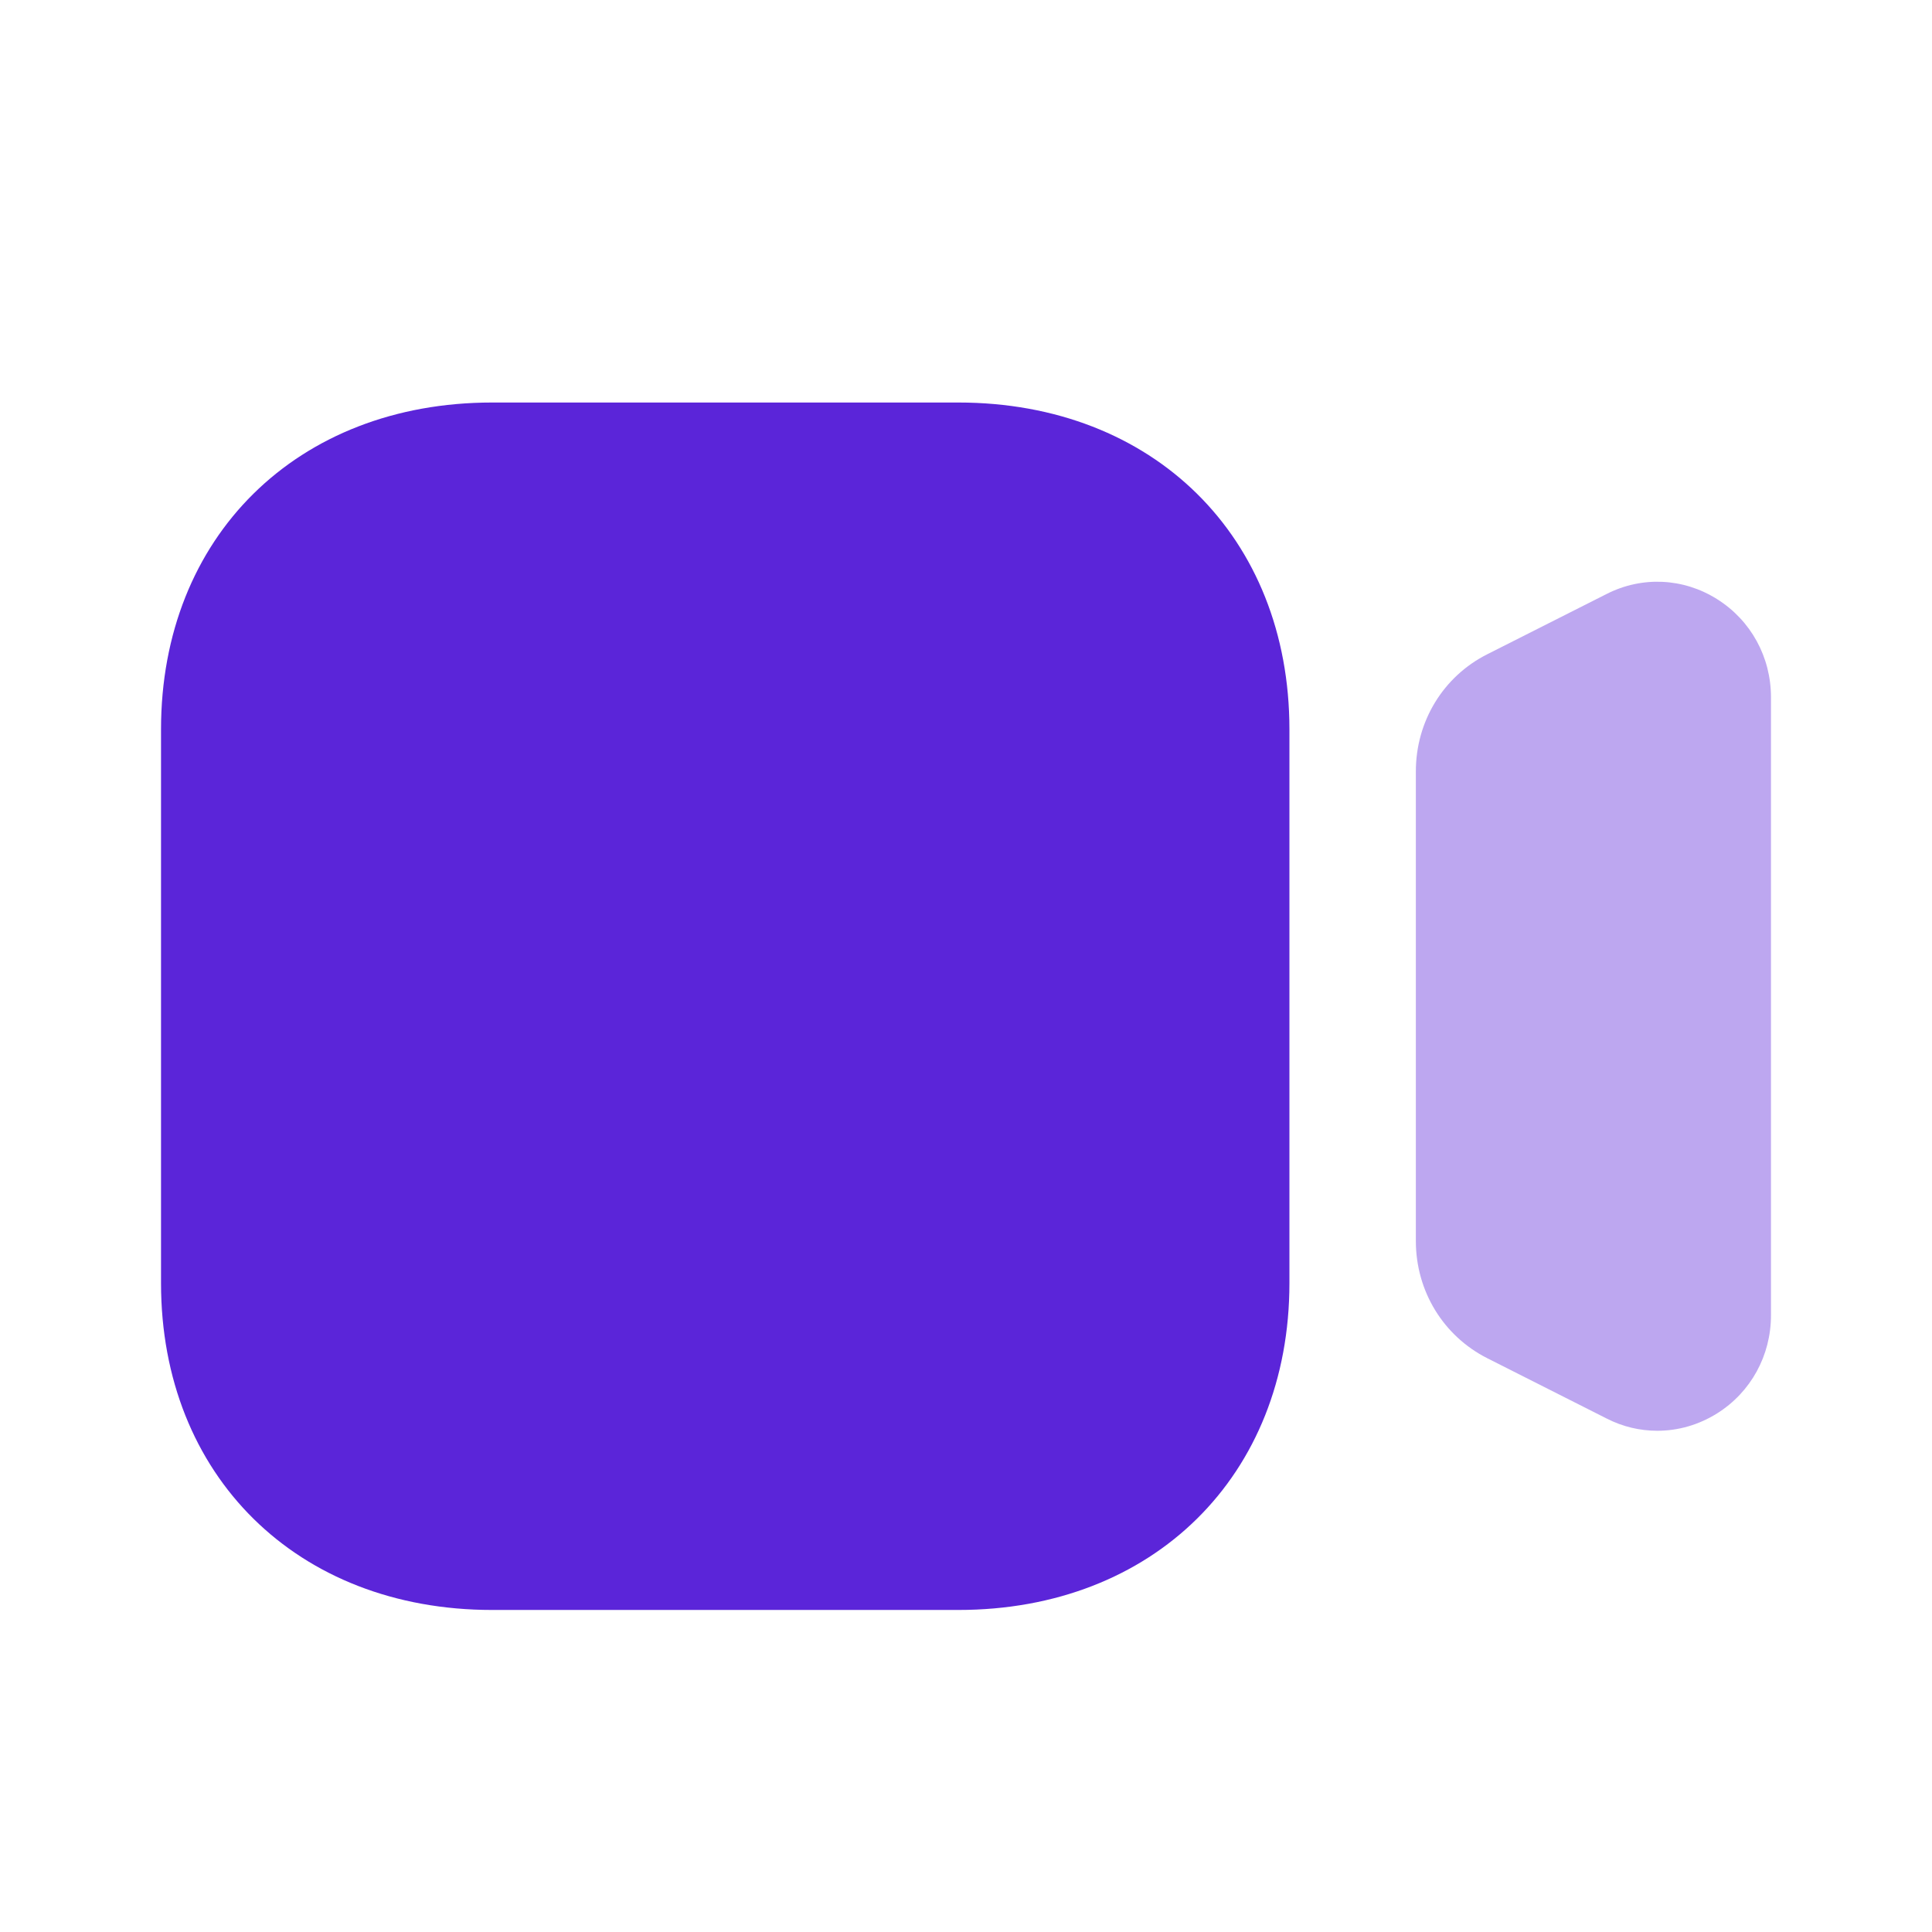 <svg width="32" height="32" viewBox="0 0 32 32" fill="none" xmlns="http://www.w3.org/2000/svg">
<path opacity="0.4" d="M28.441 9.924C27.883 9.572 27.196 9.54 26.611 9.838L24.635 10.836C23.904 11.204 23.451 11.948 23.451 12.777V20.555C23.451 21.383 23.904 22.127 24.635 22.497L26.609 23.494C26.877 23.632 27.164 23.698 27.451 23.698C27.795 23.698 28.136 23.601 28.441 23.41C29 23.059 29.333 22.451 29.333 21.785V11.549C29.333 10.883 29 10.275 28.441 9.924Z" fill="#5B25D9"/>
<path d="M15.873 26.666H8.151C4.921 26.666 2.667 24.44 2.667 21.252V12.081C2.667 8.892 4.921 6.667 8.151 6.667H15.873C19.103 6.667 21.357 8.892 21.357 12.081V21.252C21.357 24.44 19.103 26.666 15.873 26.666Z" fill="#5B25D9"/>
</svg>
